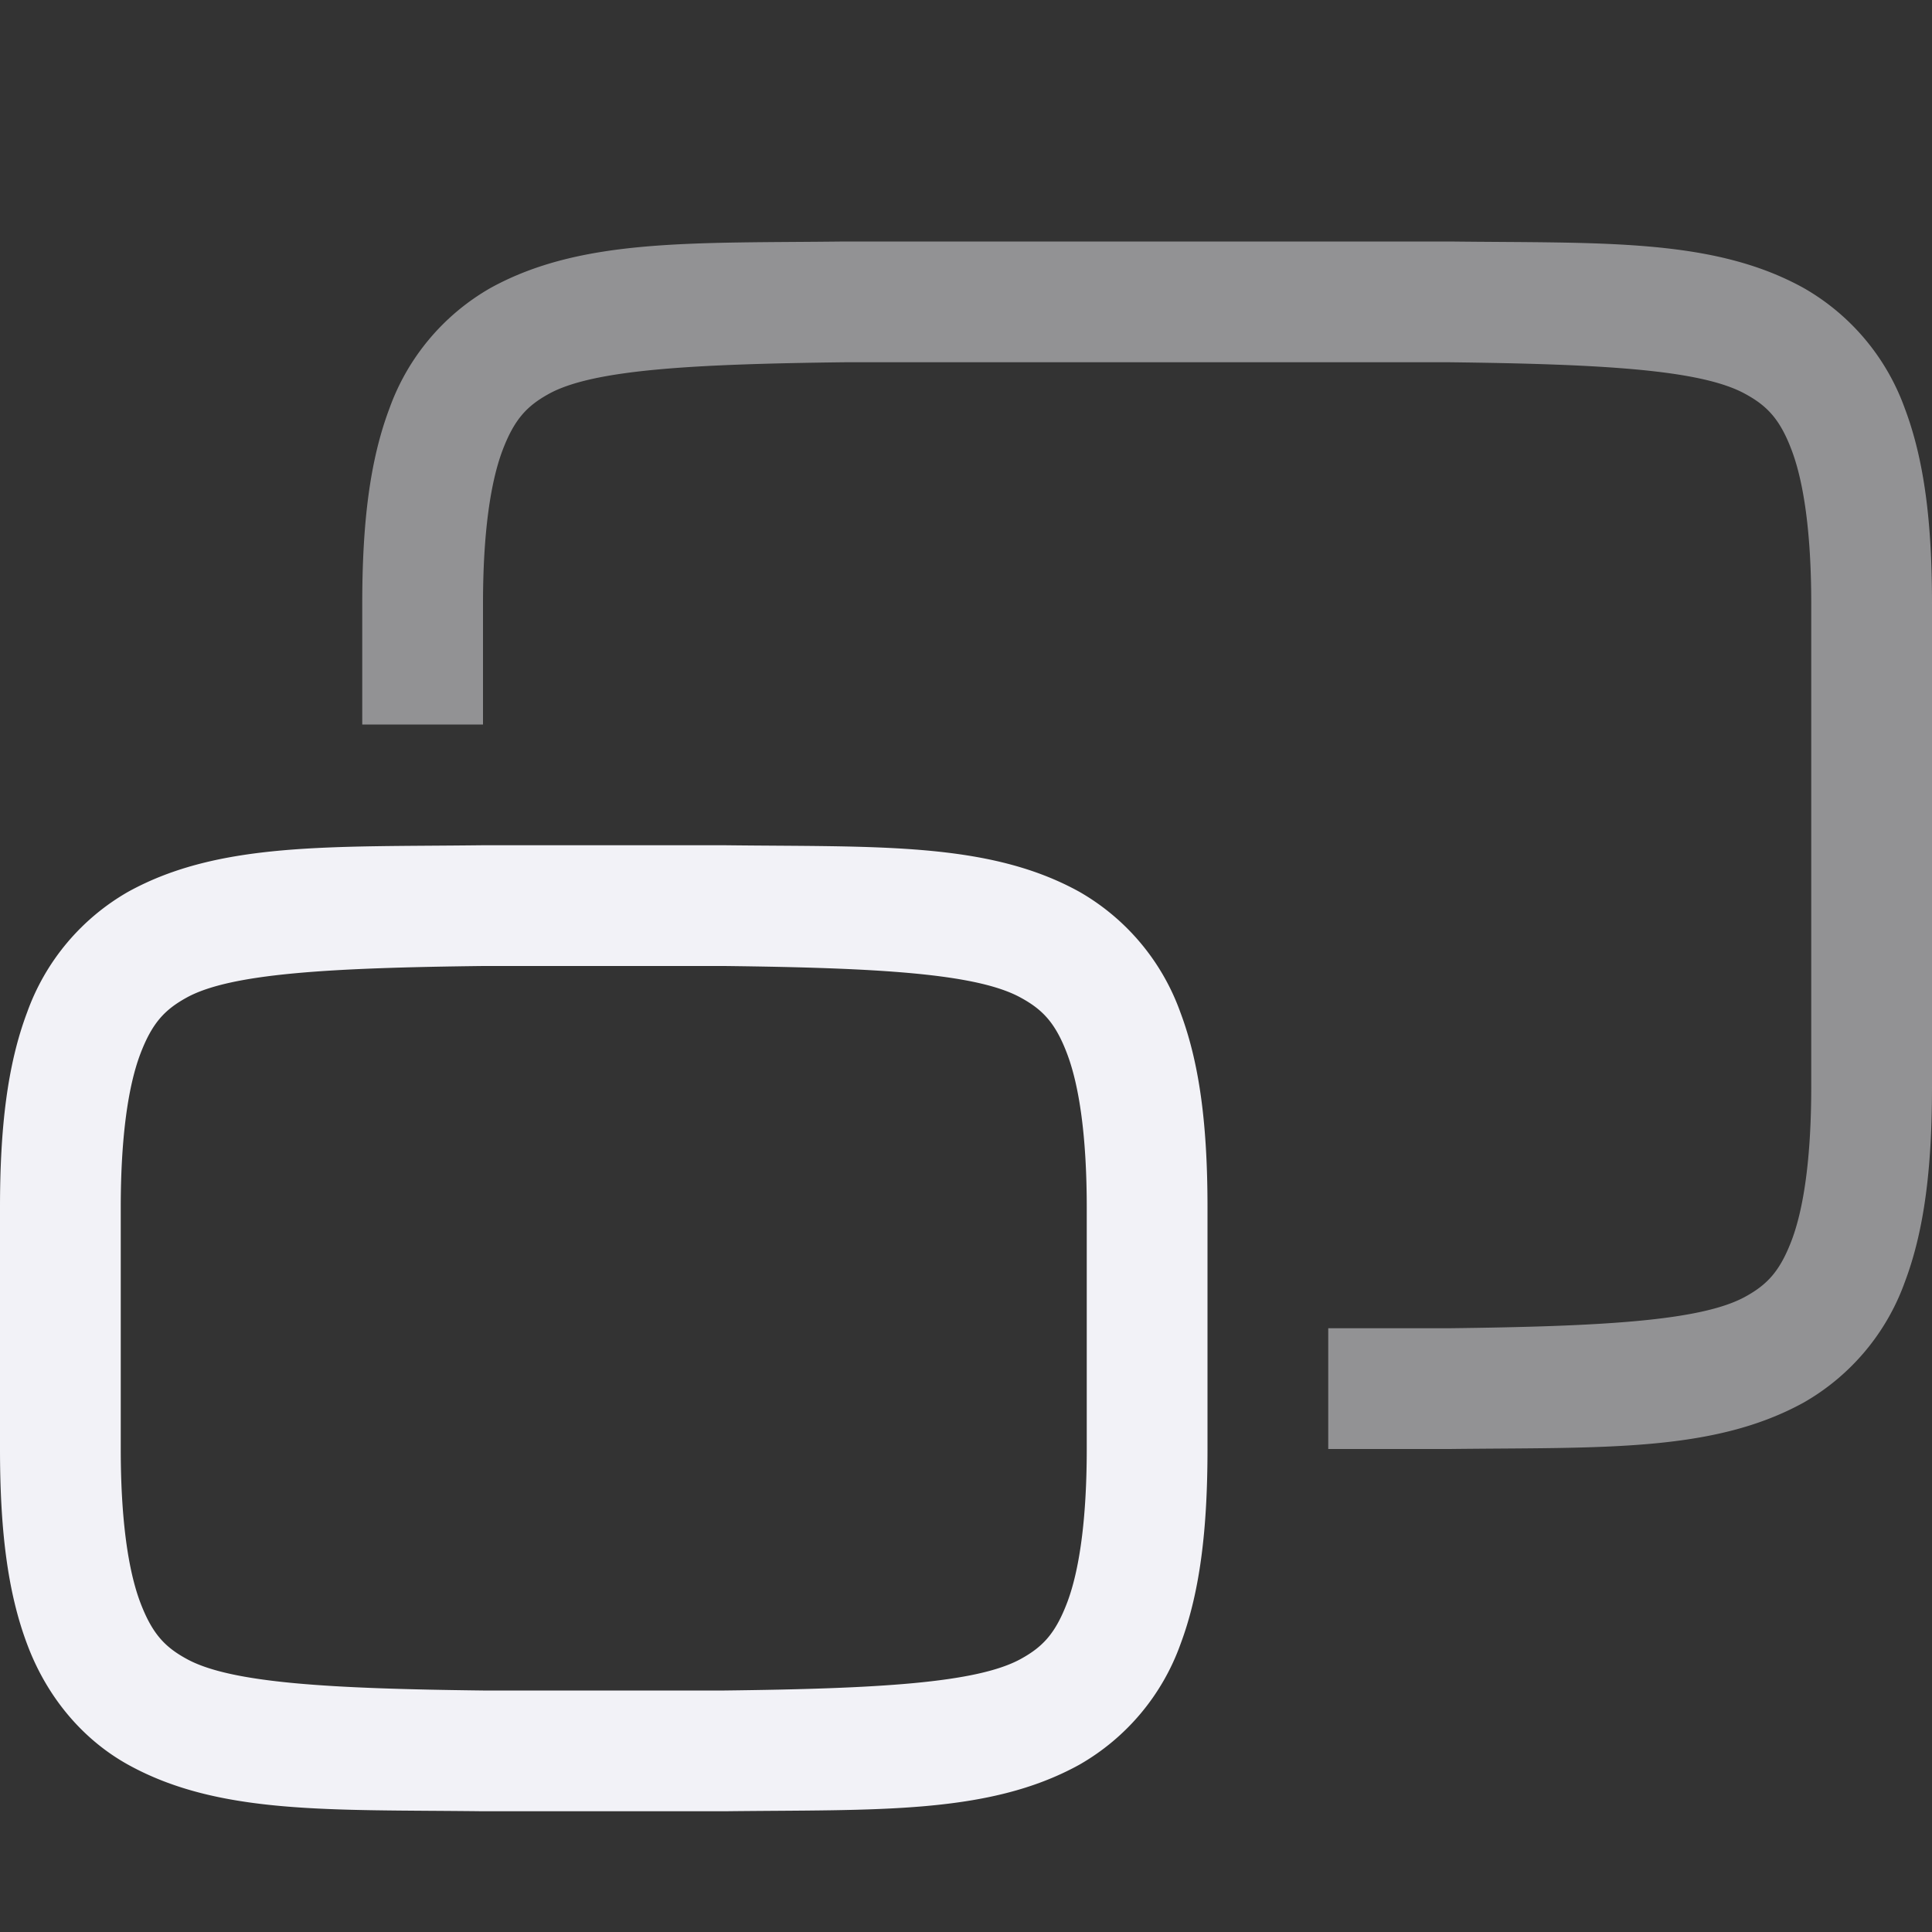<svg height="16" width="16" xmlns="http://www.w3.org/2000/svg">
  <rect width="100%" height="100%" fill="#333333" stroke="none"/>
  <g fill="#f2f2f7">
    <path d="m3.994 7c-1.258.015-2.179-.03-2.932.385a1.88 1.88 0 0 0 -.837.998c-.165.437-.225.96-.225 1.617v2c0 .658.06 1.179.225 1.617.164.439.461.79.837.998.753.416 1.674.37 2.932.385h2.012c1.258-.015 2.179.03 2.932-.385a1.88 1.88 0 0 0 .838-.998c.164-.437.224-.96.224-1.617v-2c0-.658-.06-1.179-.225-1.617a1.88 1.88 0 0 0 -.837-.998c-.753-.416-1.674-.37-2.932-.385h-2.008zm.006 1h2c1.259.015 2.087.06 2.453.262.184.1.29.212.387.472s.16.674.16 1.266v2c0 .592-.063 1.006-.16 1.266-.098.26-.202.371-.385.472-.365.202-1.195.247-2.455.262h-2c-1.259-.015-2.09-.06-2.455-.262-.183-.1-.287-.212-.385-.472-.097-.26-.16-.674-.16-1.266v-2c0-.592.063-1.006.16-1.266.098-.26.202-.371.385-.472.365-.202 1.195-.247 2.455-.262z"/>
    <path d="m6.994 2c-1.258.015-2.179-.03-2.932.385a1.88 1.88 0 0 0 -.837.998c-.165.437-.225.96-.225 1.617v1h1v-1c0-.592.063-1.006.16-1.266.098-.26.202-.371.385-.472.365-.202 1.195-.247 2.455-.262h5c1.259.015 2.087.06 2.453.262.184.1.29.212.387.472s.16.674.16 1.266v4c0 .592-.063 1.006-.16 1.266-.098.26-.202.371-.385.472-.367.203-1.197.247-2.46.262h-.995v1h1.006c1.258-.015 2.179.03 2.932-.385a1.88 1.88 0 0 0 .837-.998c.165-.437.225-.96.225-1.617v-4c0-.658-.06-1.179-.225-1.617a1.88 1.88 0 0 0 -.838-.998c-.752-.416-1.673-.37-2.931-.385h-5.008z" opacity=".5"/>
  </g>
</svg>
